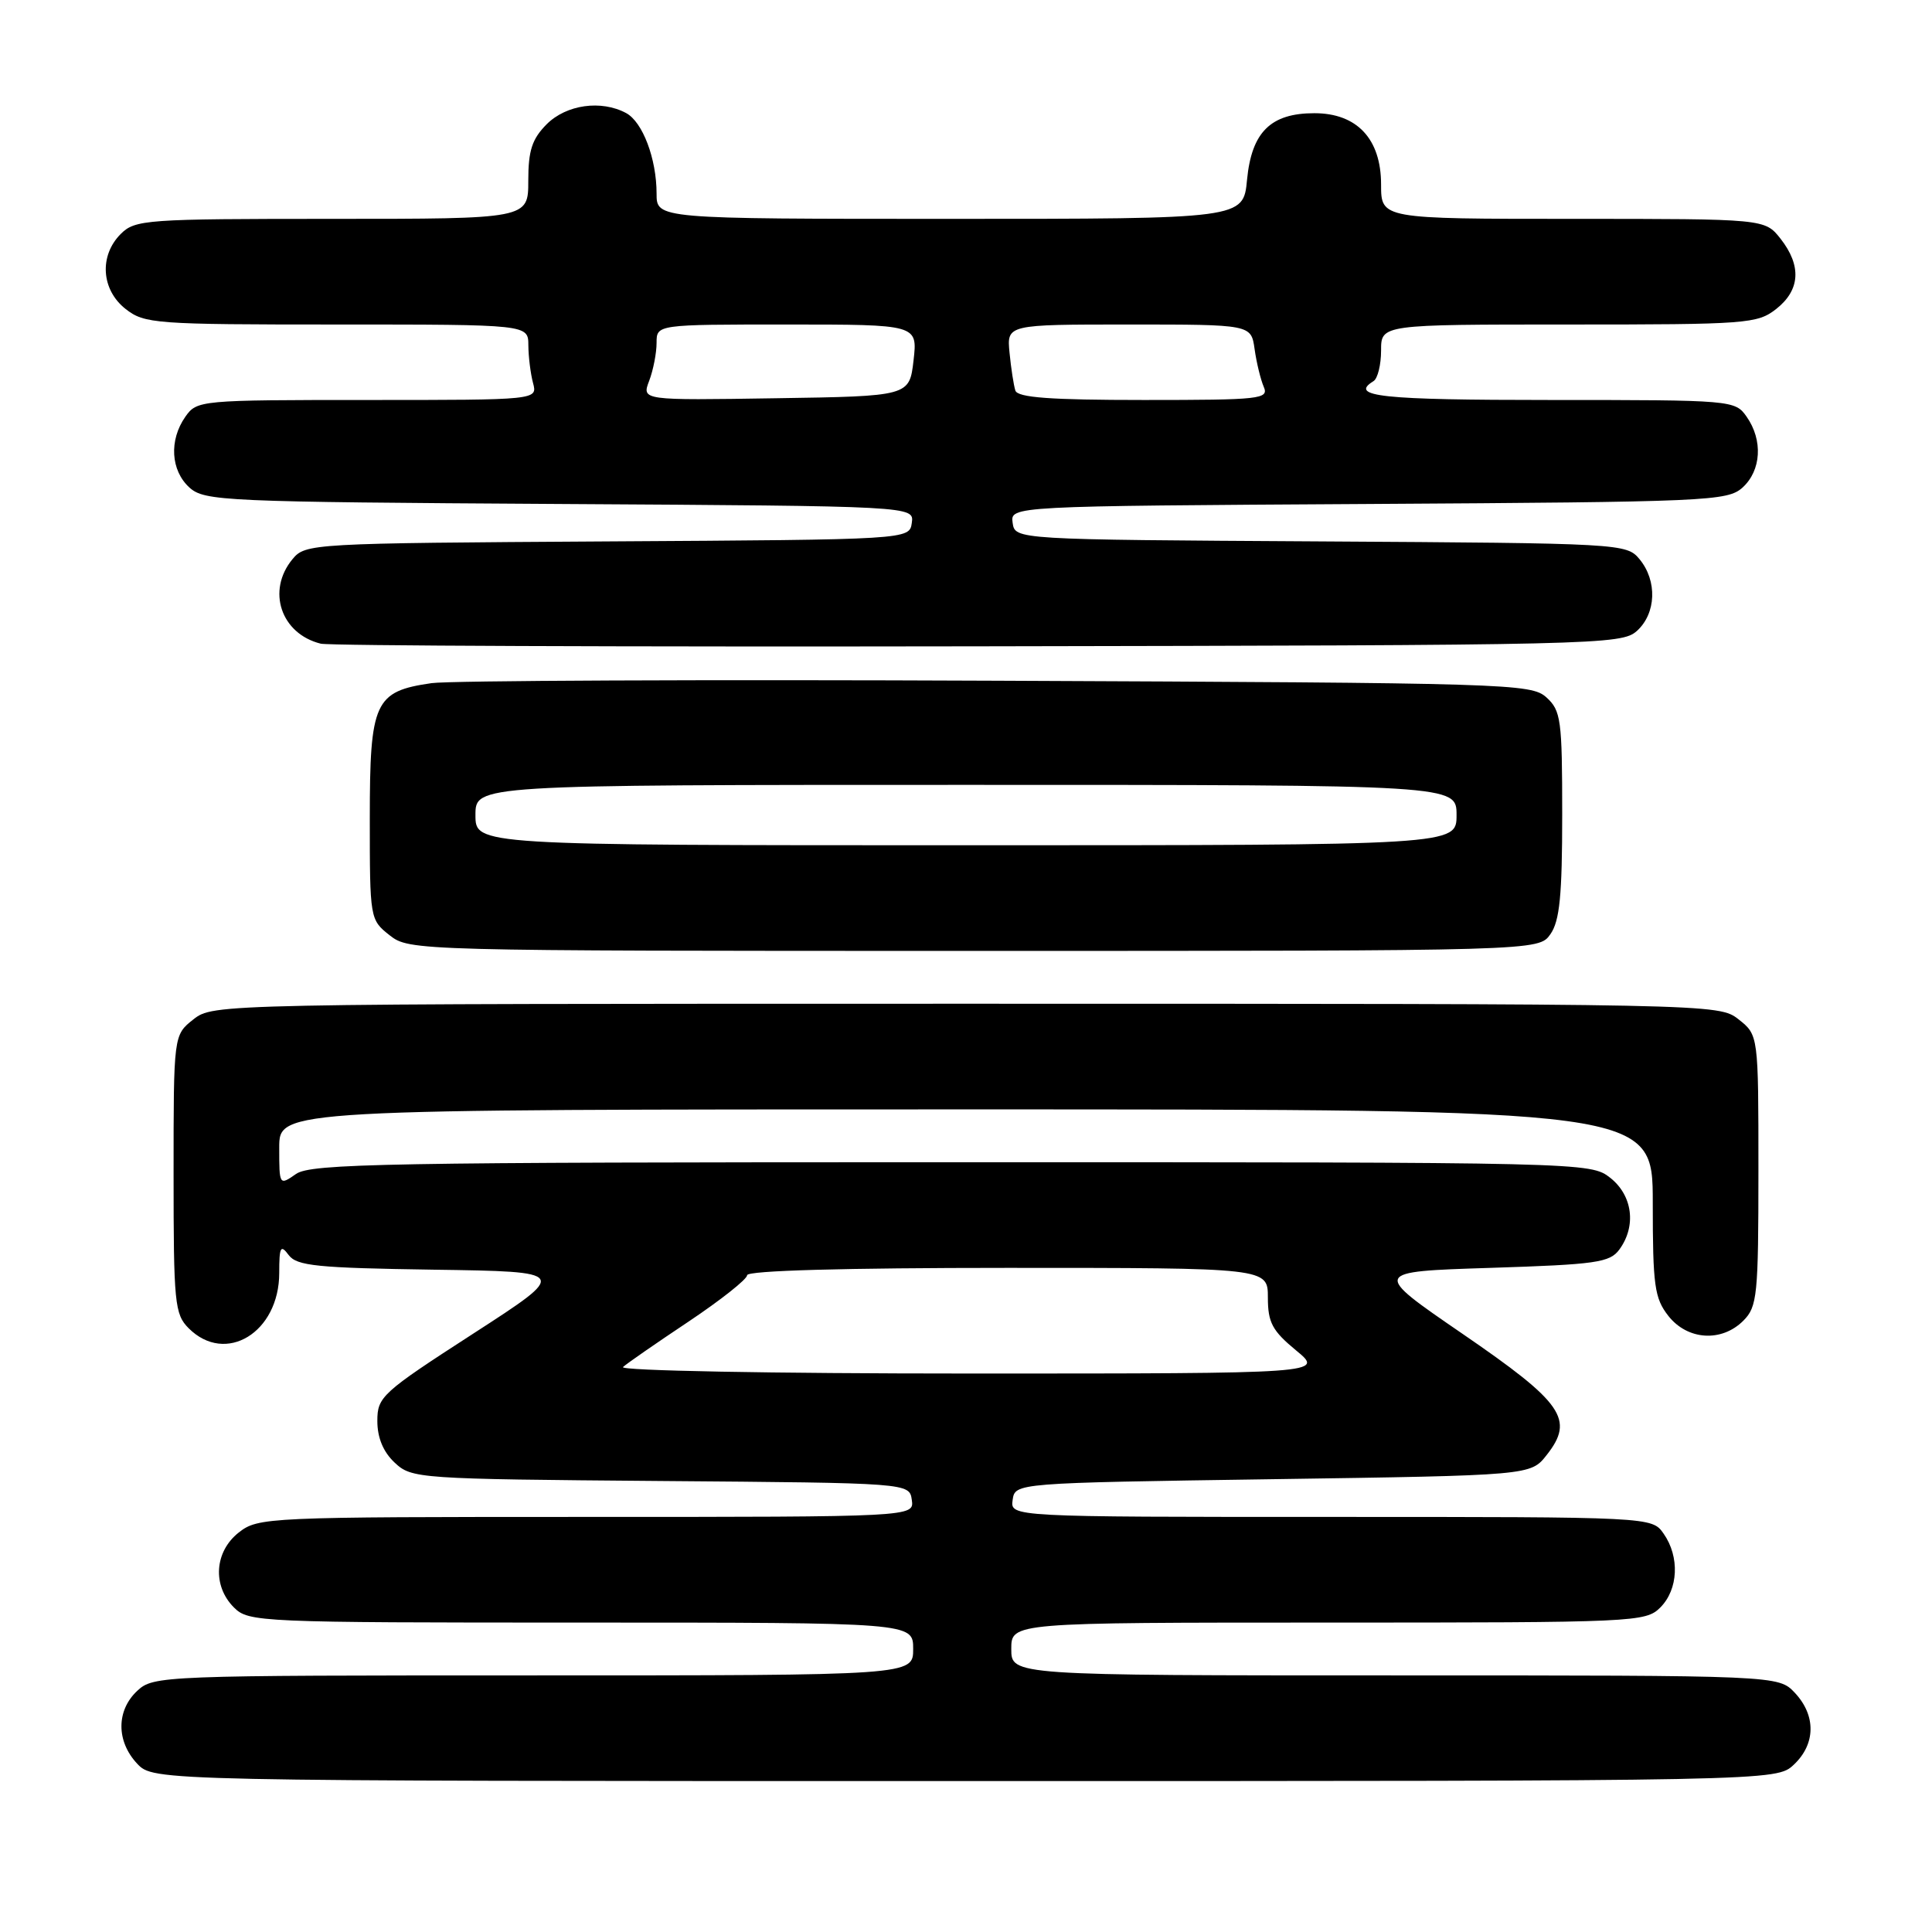 <?xml version="1.0" encoding="UTF-8" standalone="no"?>
<!DOCTYPE svg PUBLIC "-//W3C//DTD SVG 1.1//EN" "http://www.w3.org/Graphics/SVG/1.1/DTD/svg11.dtd" >
<svg xmlns="http://www.w3.org/2000/svg" xmlns:xlink="http://www.w3.org/1999/xlink" version="1.1" viewBox="0 0 256 256">
 <g >
 <path fill="currentColor"
d=" M 237.69 233.83 C 240.59 231.10 240.65 227.32 237.83 224.31 C 235.65 222.00 235.65 222.00 184.83 222.00 C 134.00 222.00 134.00 222.00 134.00 218.50 C 134.00 215.00 134.00 215.00 176.00 215.00 C 216.67 215.00 218.06 214.94 220.00 213.00 C 222.39 210.61 222.59 206.29 220.44 203.22 C 218.89 201.00 218.89 201.00 176.37 201.00 C 133.86 201.00 133.86 201.00 134.18 198.75 C 134.50 196.50 134.50 196.50 168.66 196.00 C 202.82 195.50 202.82 195.50 204.94 192.80 C 208.66 188.08 207.14 185.89 193.78 176.73 C 181.78 168.50 181.78 168.50 197.47 168.00 C 211.52 167.55 213.31 167.30 214.58 165.56 C 216.85 162.45 216.33 158.41 213.37 156.07 C 210.75 154.01 210.20 154.00 126.09 154.00 C 51.10 154.00 41.19 154.18 39.22 155.56 C 37.01 157.10 37.00 157.08 37.00 152.06 C 37.00 147.00 37.00 147.00 128.00 147.00 C 219.00 147.00 219.00 147.00 219.00 159.37 C 219.00 170.36 219.23 172.02 221.07 174.37 C 223.61 177.59 228.12 177.88 231.00 175.00 C 232.85 173.15 233.00 171.67 233.00 155.07 C 233.00 137.15 233.00 137.15 230.37 135.07 C 227.74 133.01 227.38 133.00 128.00 133.00 C 28.62 133.00 28.26 133.01 25.63 135.07 C 23.00 137.15 23.00 137.15 23.00 155.57 C 23.00 172.67 23.14 174.14 25.00 176.00 C 29.90 180.90 37.00 176.56 37.00 168.67 C 37.00 165.20 37.18 164.86 38.25 166.30 C 39.33 167.74 42.01 168.01 57.46 168.24 C 75.41 168.50 75.41 168.50 62.71 176.71 C 50.58 184.55 50.00 185.08 50.00 188.29 C 50.00 190.50 50.78 192.39 52.30 193.81 C 54.55 195.92 55.34 195.98 87.55 196.24 C 120.50 196.50 120.50 196.50 120.82 198.75 C 121.14 201.00 121.14 201.00 77.70 201.00 C 35.28 201.00 34.21 201.05 31.63 203.07 C 28.41 205.61 28.12 210.12 31.00 213.00 C 32.94 214.94 34.33 215.00 77.00 215.00 C 121.00 215.00 121.00 215.00 121.00 218.50 C 121.00 222.00 121.00 222.00 70.69 222.00 C 21.44 222.00 20.33 222.04 18.19 224.04 C 15.40 226.64 15.39 230.72 18.17 233.69 C 20.35 236.00 20.35 236.00 127.86 236.00 C 235.37 236.00 235.37 236.00 237.69 233.83 Z  M 205.44 123.78 C 206.67 122.03 207.00 118.64 207.00 107.93 C 207.00 95.35 206.84 94.16 204.90 92.40 C 202.87 90.58 199.98 90.49 132.15 90.20 C 93.29 90.03 59.56 90.18 57.18 90.52 C 49.63 91.61 49.00 92.98 49.00 108.43 C 49.00 121.74 49.02 121.87 51.63 123.93 C 54.25 125.98 54.91 126.00 129.08 126.00 C 203.89 126.00 203.89 126.00 205.44 123.78 Z  M 216.90 83.60 C 219.46 81.28 219.62 76.97 217.25 74.10 C 215.53 72.02 214.88 71.98 175.00 71.74 C 134.50 71.50 134.50 71.50 134.18 69.28 C 133.87 67.06 133.87 67.06 181.33 66.78 C 226.38 66.51 228.90 66.40 230.90 64.60 C 233.38 62.34 233.62 58.33 231.44 55.22 C 229.91 53.03 229.57 53.00 205.44 53.00 C 182.98 53.00 178.70 52.54 182.00 50.50 C 182.55 50.16 183.00 48.33 183.00 46.44 C 183.00 43.00 183.00 43.00 207.87 43.00 C 231.51 43.00 232.86 42.90 235.37 40.93 C 238.54 38.43 238.74 35.21 235.93 31.63 C 233.85 29.00 233.85 29.00 208.43 29.00 C 183.00 29.00 183.00 29.00 183.00 24.45 C 183.00 18.41 179.81 15.00 174.16 15.00 C 168.37 15.00 165.85 17.50 165.24 23.81 C 164.75 29.00 164.75 29.00 125.87 29.00 C 87.00 29.00 87.00 29.00 87.00 25.65 C 87.00 21.03 85.15 16.15 82.96 14.98 C 79.66 13.21 75.05 13.86 72.45 16.45 C 70.50 18.41 70.00 19.93 70.00 23.95 C 70.00 29.00 70.00 29.00 44.00 29.00 C 19.33 29.00 17.90 29.10 16.00 31.00 C 13.12 33.88 13.41 38.39 16.63 40.93 C 19.14 42.90 20.49 43.00 44.63 43.00 C 70.00 43.00 70.00 43.00 70.01 45.75 C 70.02 47.26 70.30 49.51 70.63 50.75 C 71.23 53.00 71.23 53.00 48.67 53.00 C 26.49 53.00 26.09 53.04 24.56 55.22 C 22.38 58.33 22.62 62.34 25.10 64.60 C 27.10 66.40 29.61 66.51 74.17 66.78 C 121.13 67.06 121.13 67.06 120.82 69.28 C 120.50 71.50 120.50 71.50 80.50 71.74 C 41.13 71.98 40.47 72.02 38.75 74.10 C 35.31 78.27 37.22 83.98 42.50 85.29 C 43.60 85.57 82.82 85.72 129.65 85.64 C 211.86 85.50 214.86 85.43 216.90 83.60 Z  M 82.55 181.14 C 83.07 180.66 86.99 177.95 91.25 175.11 C 95.51 172.26 99.00 169.50 99.00 168.97 C 99.00 168.36 111.89 168.00 133.50 168.00 C 168.00 168.00 168.00 168.00 168.00 171.93 C 168.00 175.24 168.58 176.33 171.73 178.93 C 175.46 182.00 175.46 182.00 128.53 182.00 C 102.11 182.00 82.02 181.62 82.55 181.14 Z  M 63.00 108.00 C 63.00 104.00 63.00 104.00 128.00 104.00 C 193.00 104.00 193.00 104.00 193.00 108.00 C 193.00 112.00 193.00 112.00 128.00 112.00 C 63.00 112.00 63.00 112.00 63.00 108.00 Z  M 86.02 50.46 C 86.56 49.03 87.00 46.77 87.00 45.43 C 87.00 43.00 87.00 43.00 104.30 43.00 C 121.59 43.00 121.59 43.00 121.05 47.75 C 120.50 52.50 120.50 52.50 102.77 52.77 C 85.03 53.05 85.03 53.05 86.02 50.46 Z  M 134.54 51.75 C 134.32 51.06 133.97 48.81 133.77 46.75 C 133.40 43.00 133.40 43.00 149.59 43.00 C 165.78 43.00 165.78 43.00 166.24 46.25 C 166.49 48.04 167.04 50.29 167.45 51.25 C 168.16 52.88 167.04 53.00 151.58 53.00 C 139.15 53.00 134.84 52.68 134.54 51.75 Z "/>
</g>
</svg>